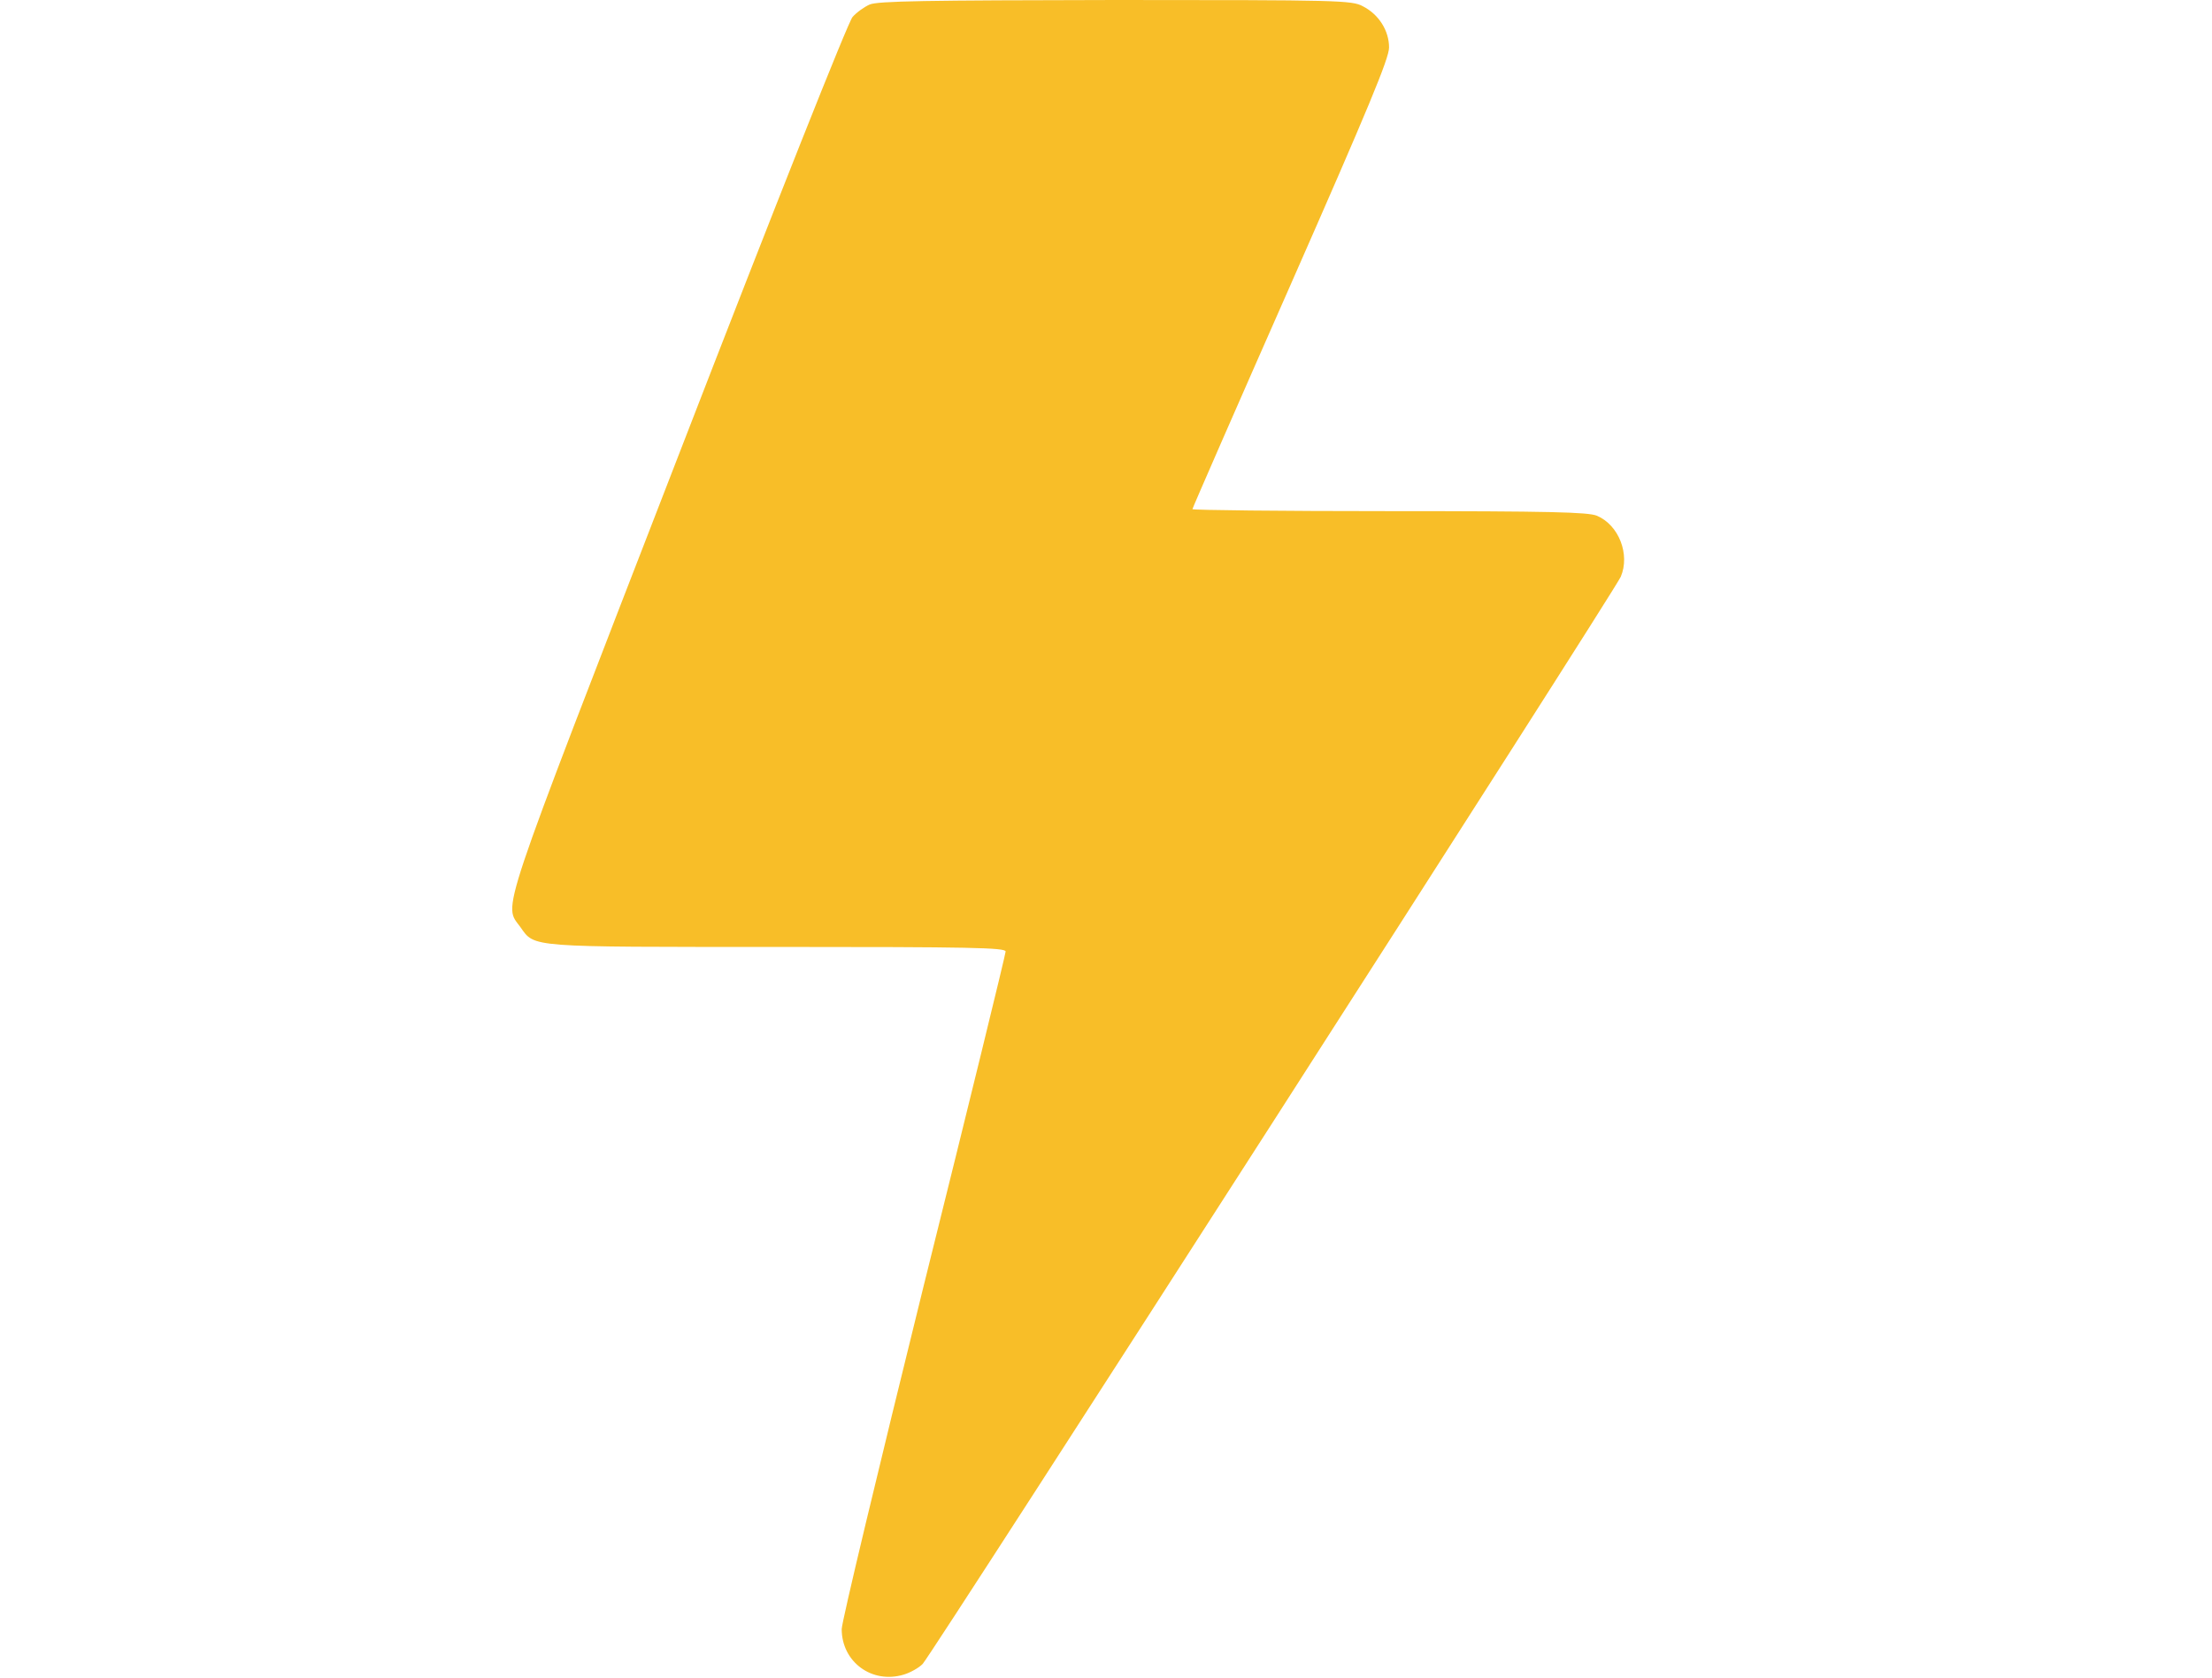 <svg width="29" height="22" viewBox="0 0 29 22" fill="none" xmlns="http://www.w3.org/2000/svg">
<path d="M11.4 0.06C11.332 0.09 11.229 0.163 11.177 0.223C11.121 0.284 10.193 2.617 8.887 5.994C6.493 12.177 6.601 11.847 6.824 12.16C7.013 12.427 6.919 12.418 10.197 12.418C12.724 12.418 13.184 12.427 13.184 12.478C13.184 12.512 12.702 14.485 12.109 16.865C11.521 19.246 11.035 21.27 11.035 21.364C11.035 21.794 11.431 22.086 11.847 21.961C11.933 21.936 12.049 21.871 12.097 21.82C12.225 21.682 21.172 7.747 21.249 7.563C21.373 7.27 21.223 6.884 20.935 6.763C20.819 6.716 20.316 6.703 18.211 6.703C16.793 6.703 15.633 6.69 15.633 6.677C15.633 6.664 16.213 5.337 16.922 3.73C17.94 1.418 18.211 0.765 18.211 0.623C18.211 0.404 18.078 0.189 17.867 0.082C17.725 0.004 17.553 1.53544e-05 14.623 1.53544e-05C12.139 0.004 11.504 0.013 11.4 0.06Z" fill="#F8BE28"/>
</svg>
